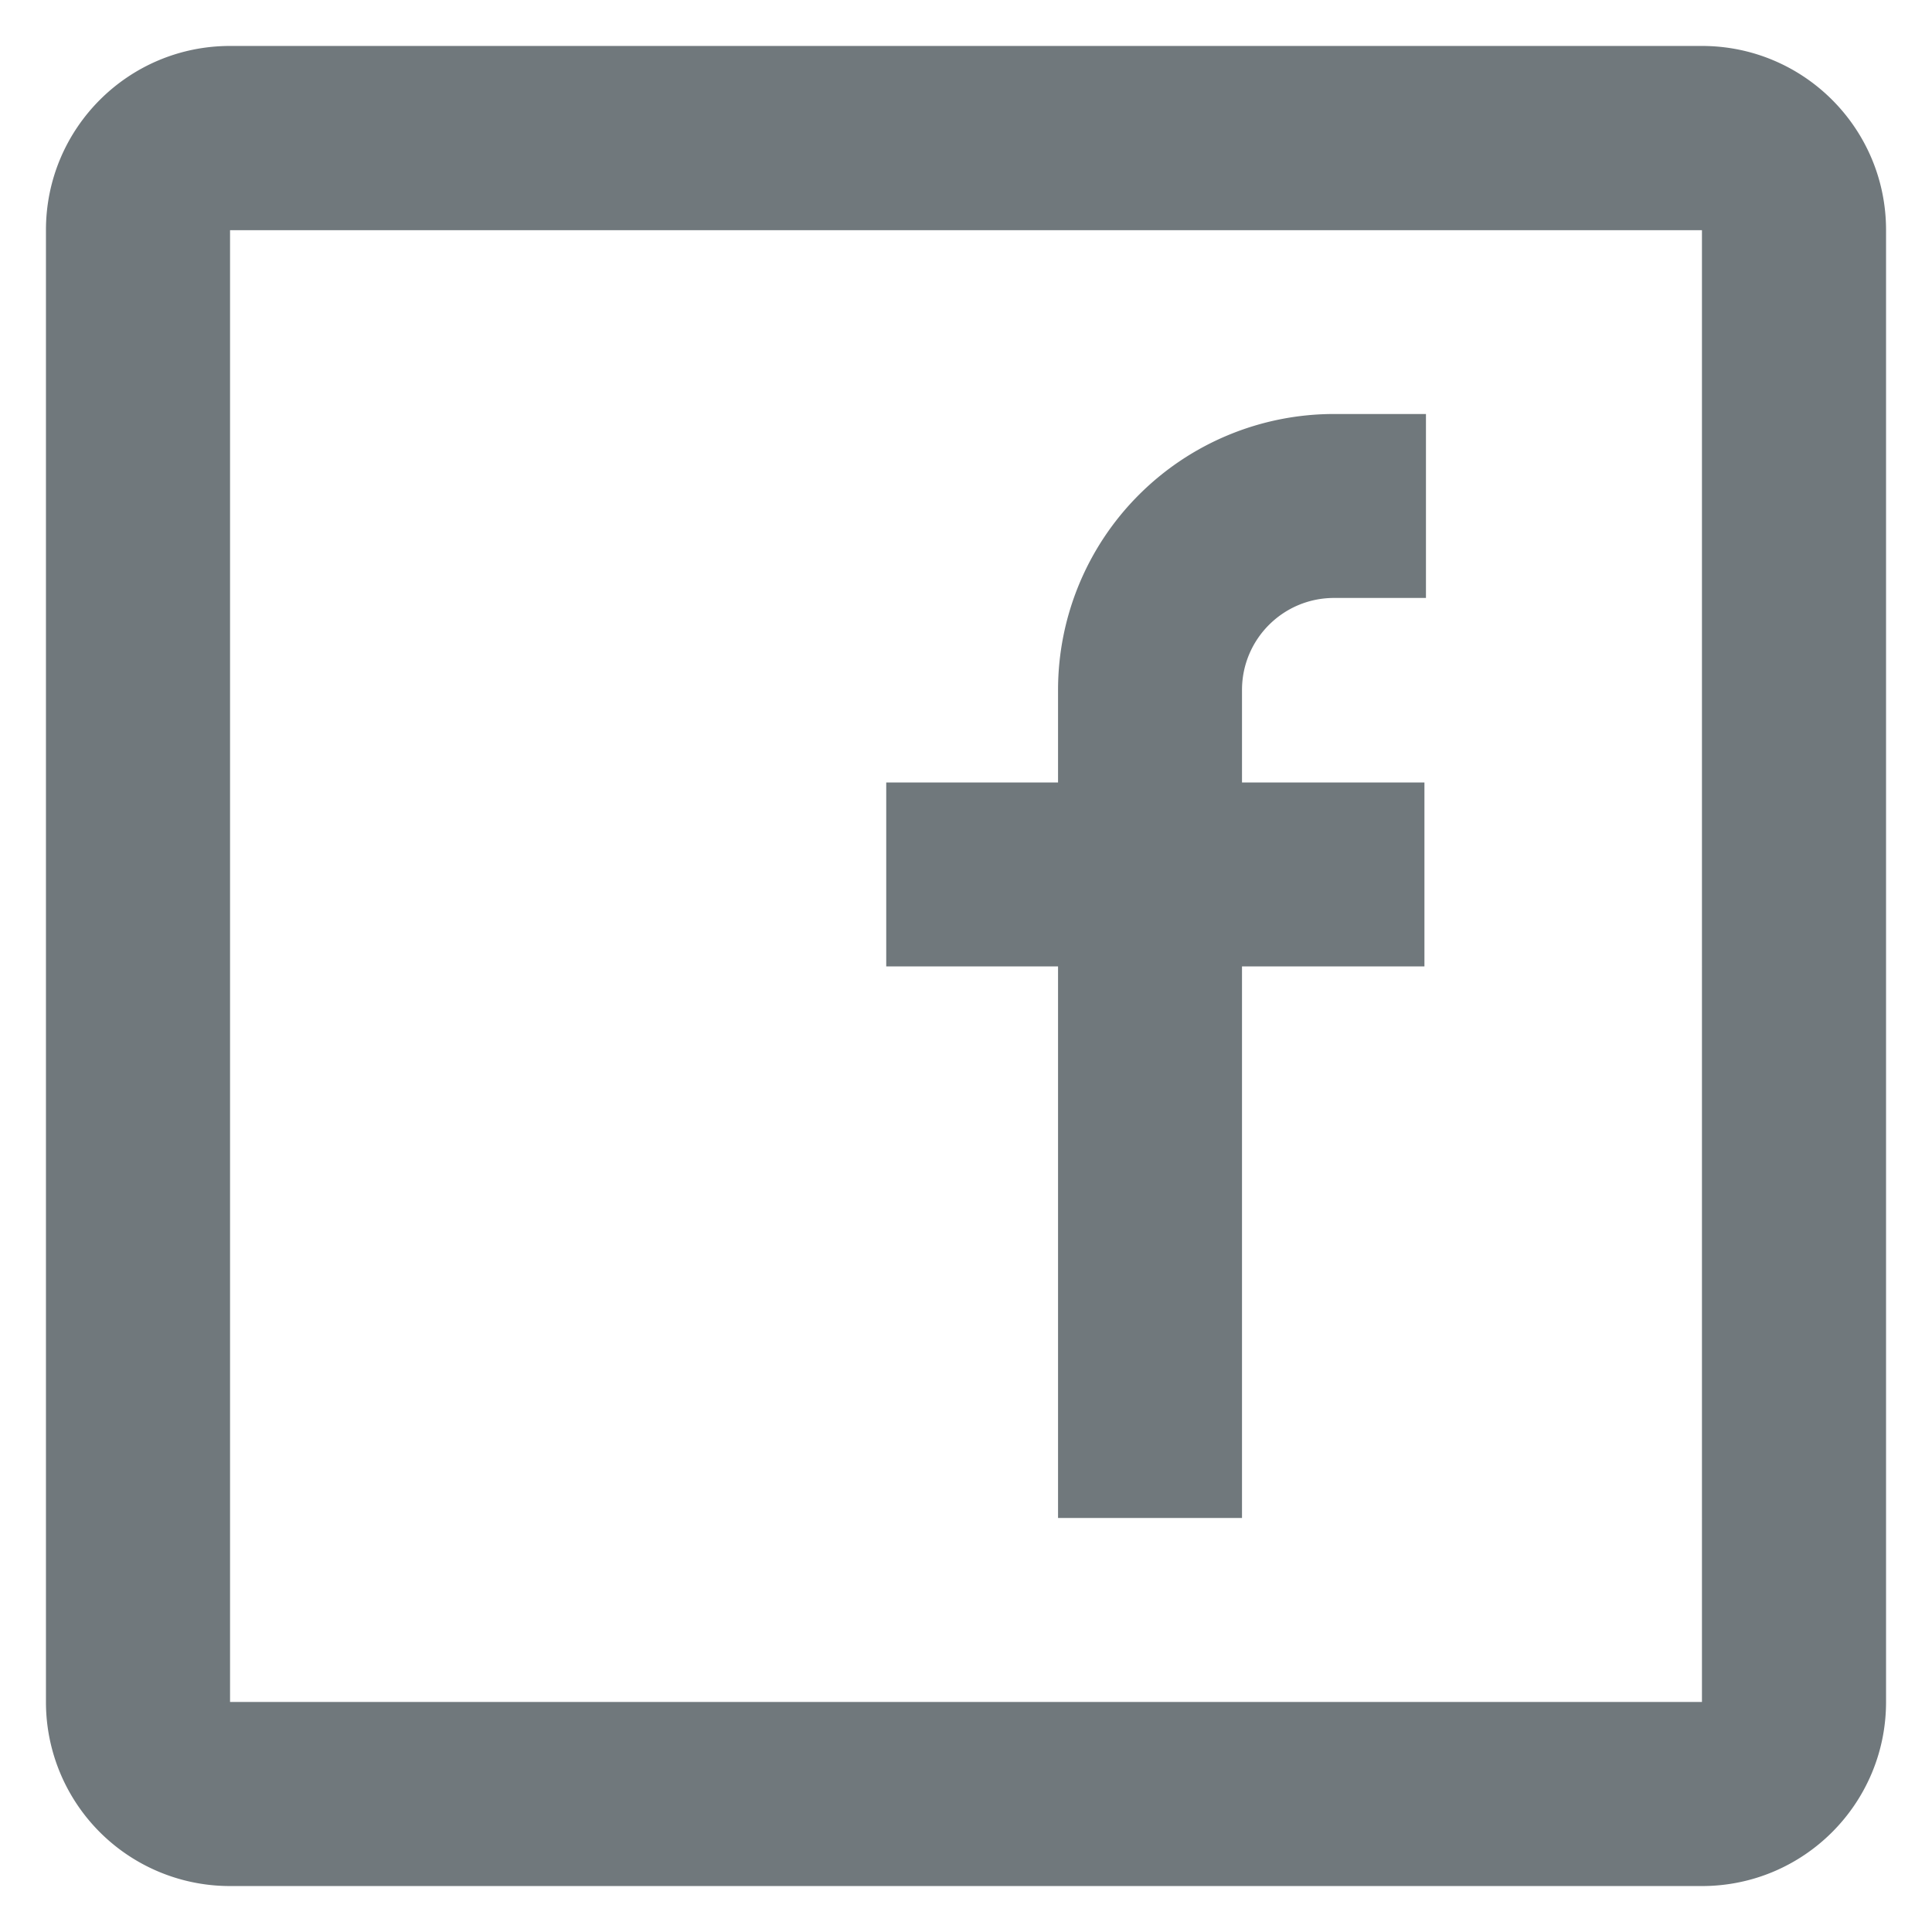 <svg width="14" height="14" fill="none" xmlns="http://www.w3.org/2000/svg"><path fill-rule="evenodd" clip-rule="evenodd" d="M1.667.333h10.666c.737 0 1.334.597 1.334 1.334v10.666c0 .737-.597 1.334-1.334 1.334H1.667a1.333 1.333 0 01-1.334-1.333V1.667C.333.93.93.333 1.667.333zm0 1.334v10.666h10.666V1.668H1.667zm4.755 5.336h1.245V11H9V7.003h1.322V5.67H9V5c0-.368.298-.667.667-.667h.666V3h-.666a2 2 0 00-2 2v.67H6.422v1.333z" fill="#70787C"/></svg>